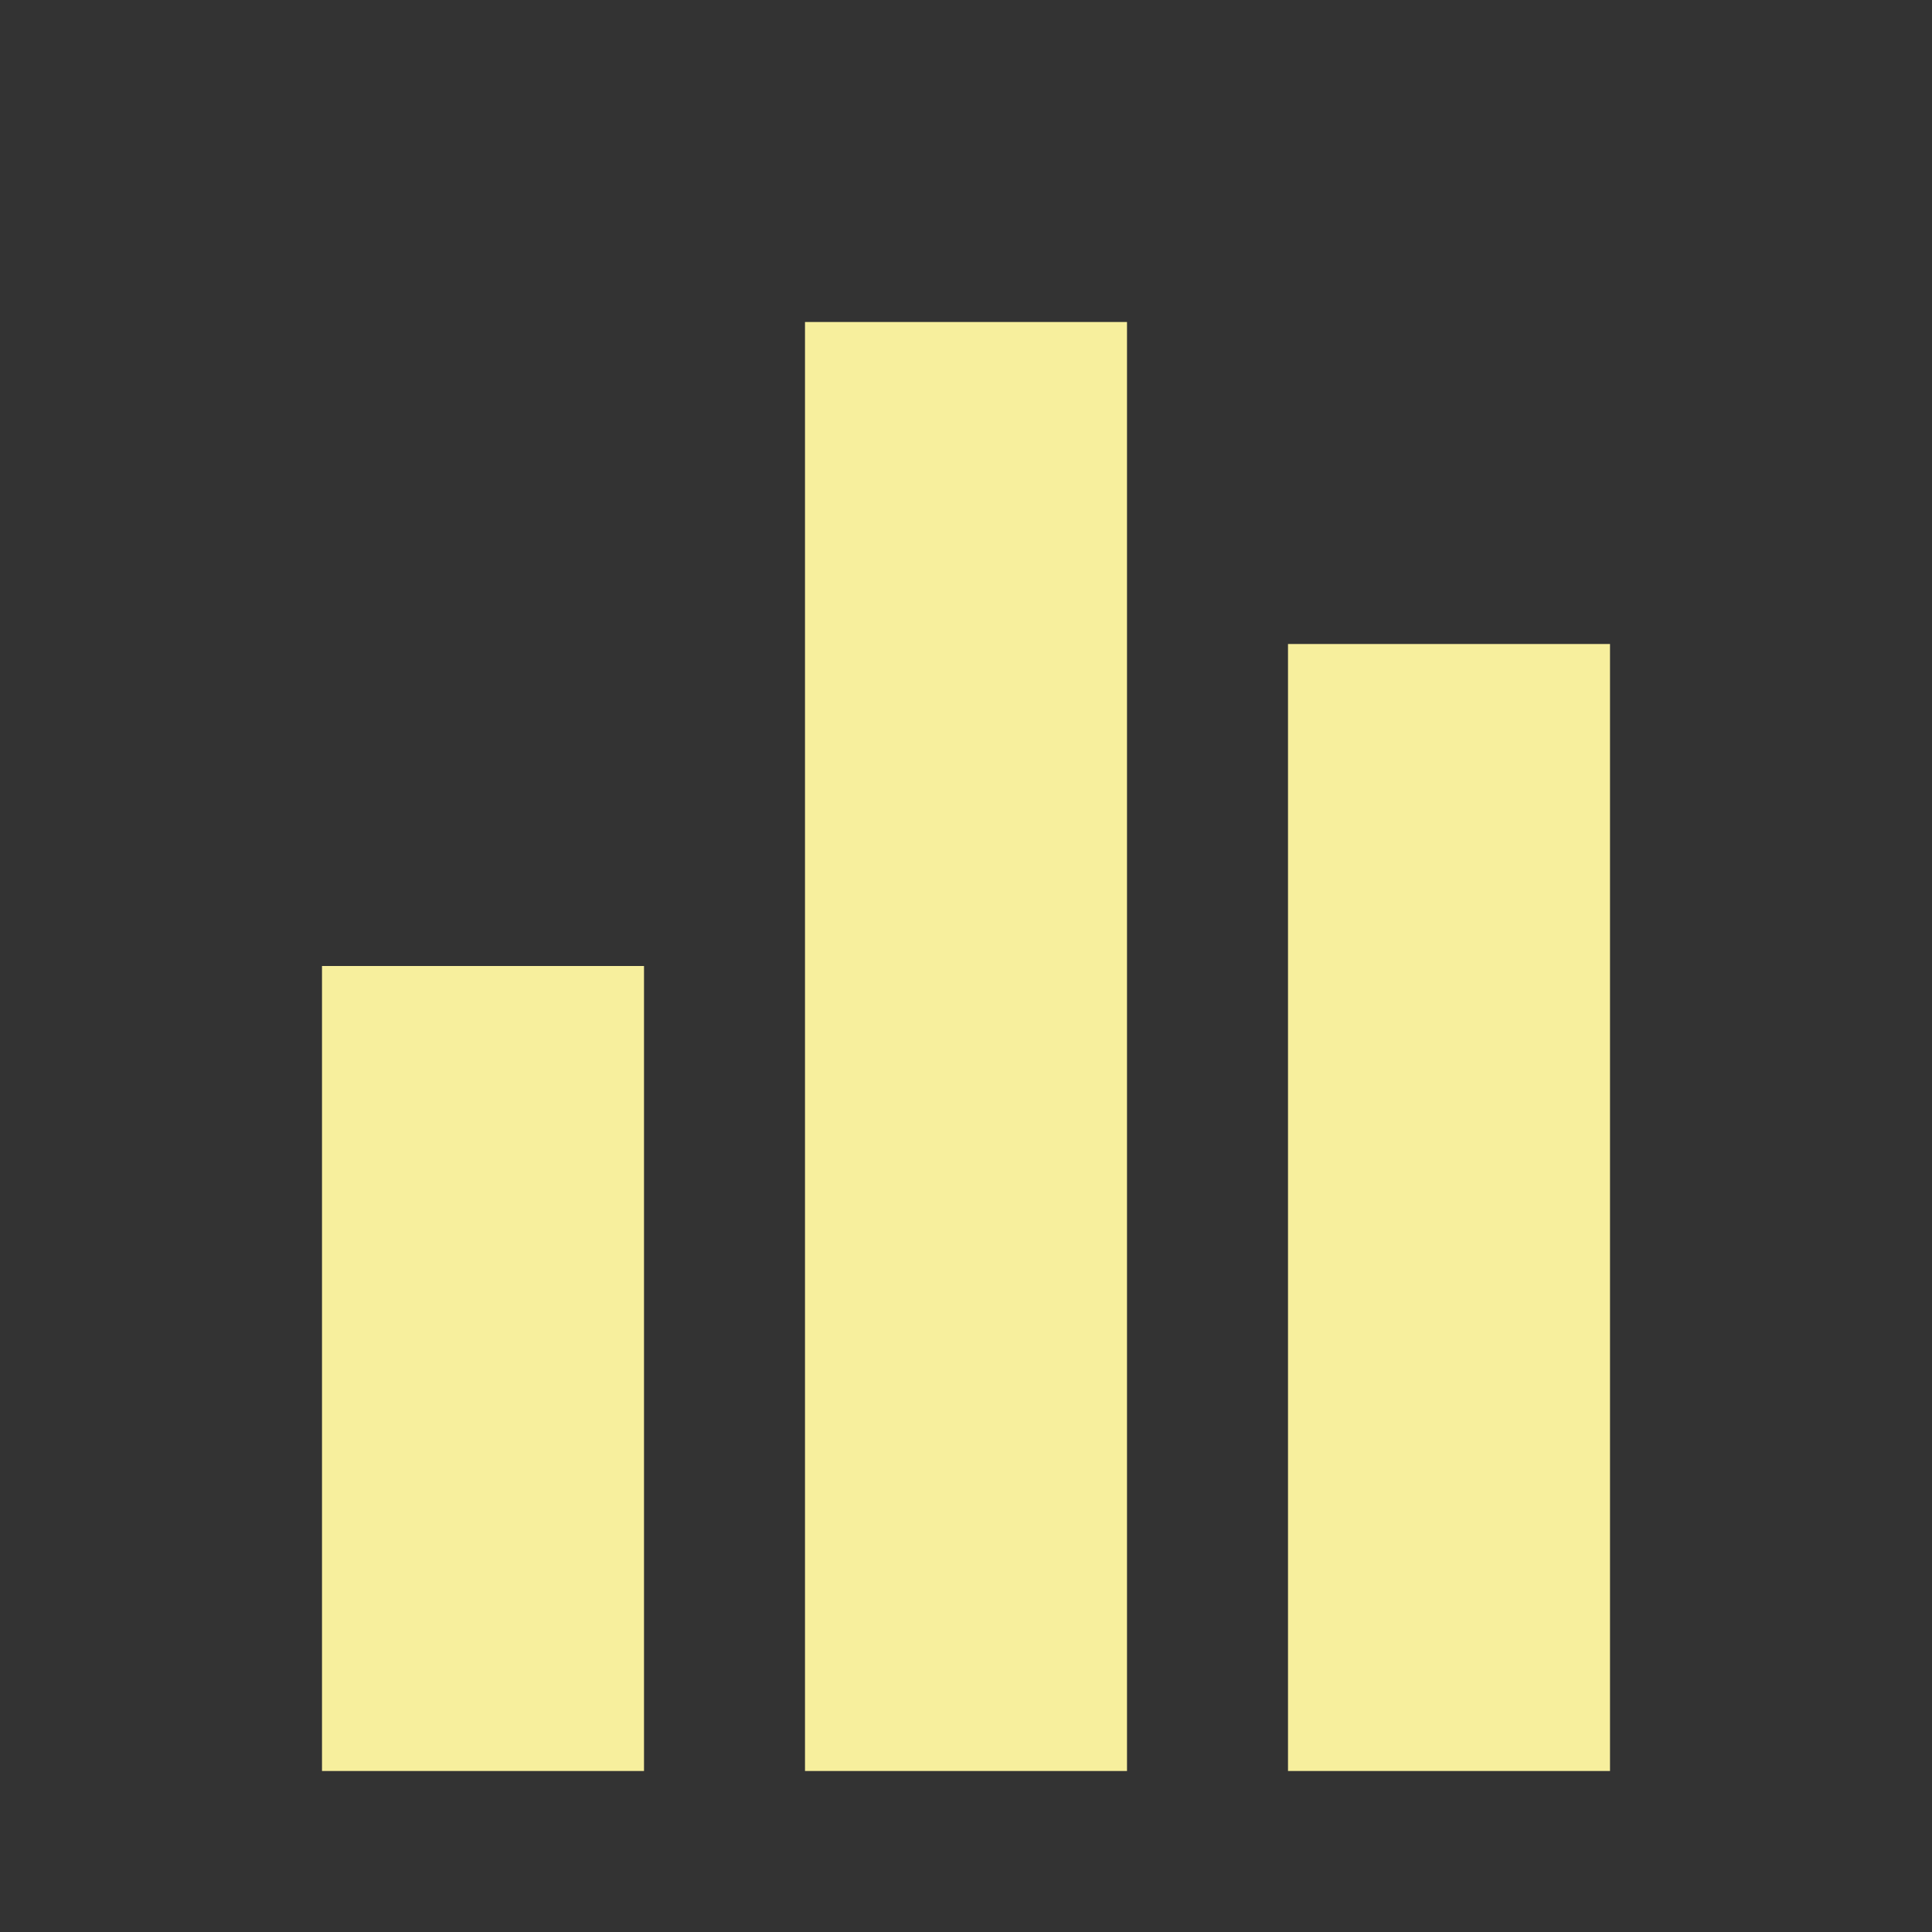 <svg xmlns="http://www.w3.org/2000/svg" viewBox="0 0 24 24"><rect x="0" y="0" width="24" height="24" fill="#333333" stroke="none"/><g fill='#F7EF9D'><path d="M4 12h4v10H4zM10 4h4v18h-4zM16 8h4v14h-4z"></path></g></svg>